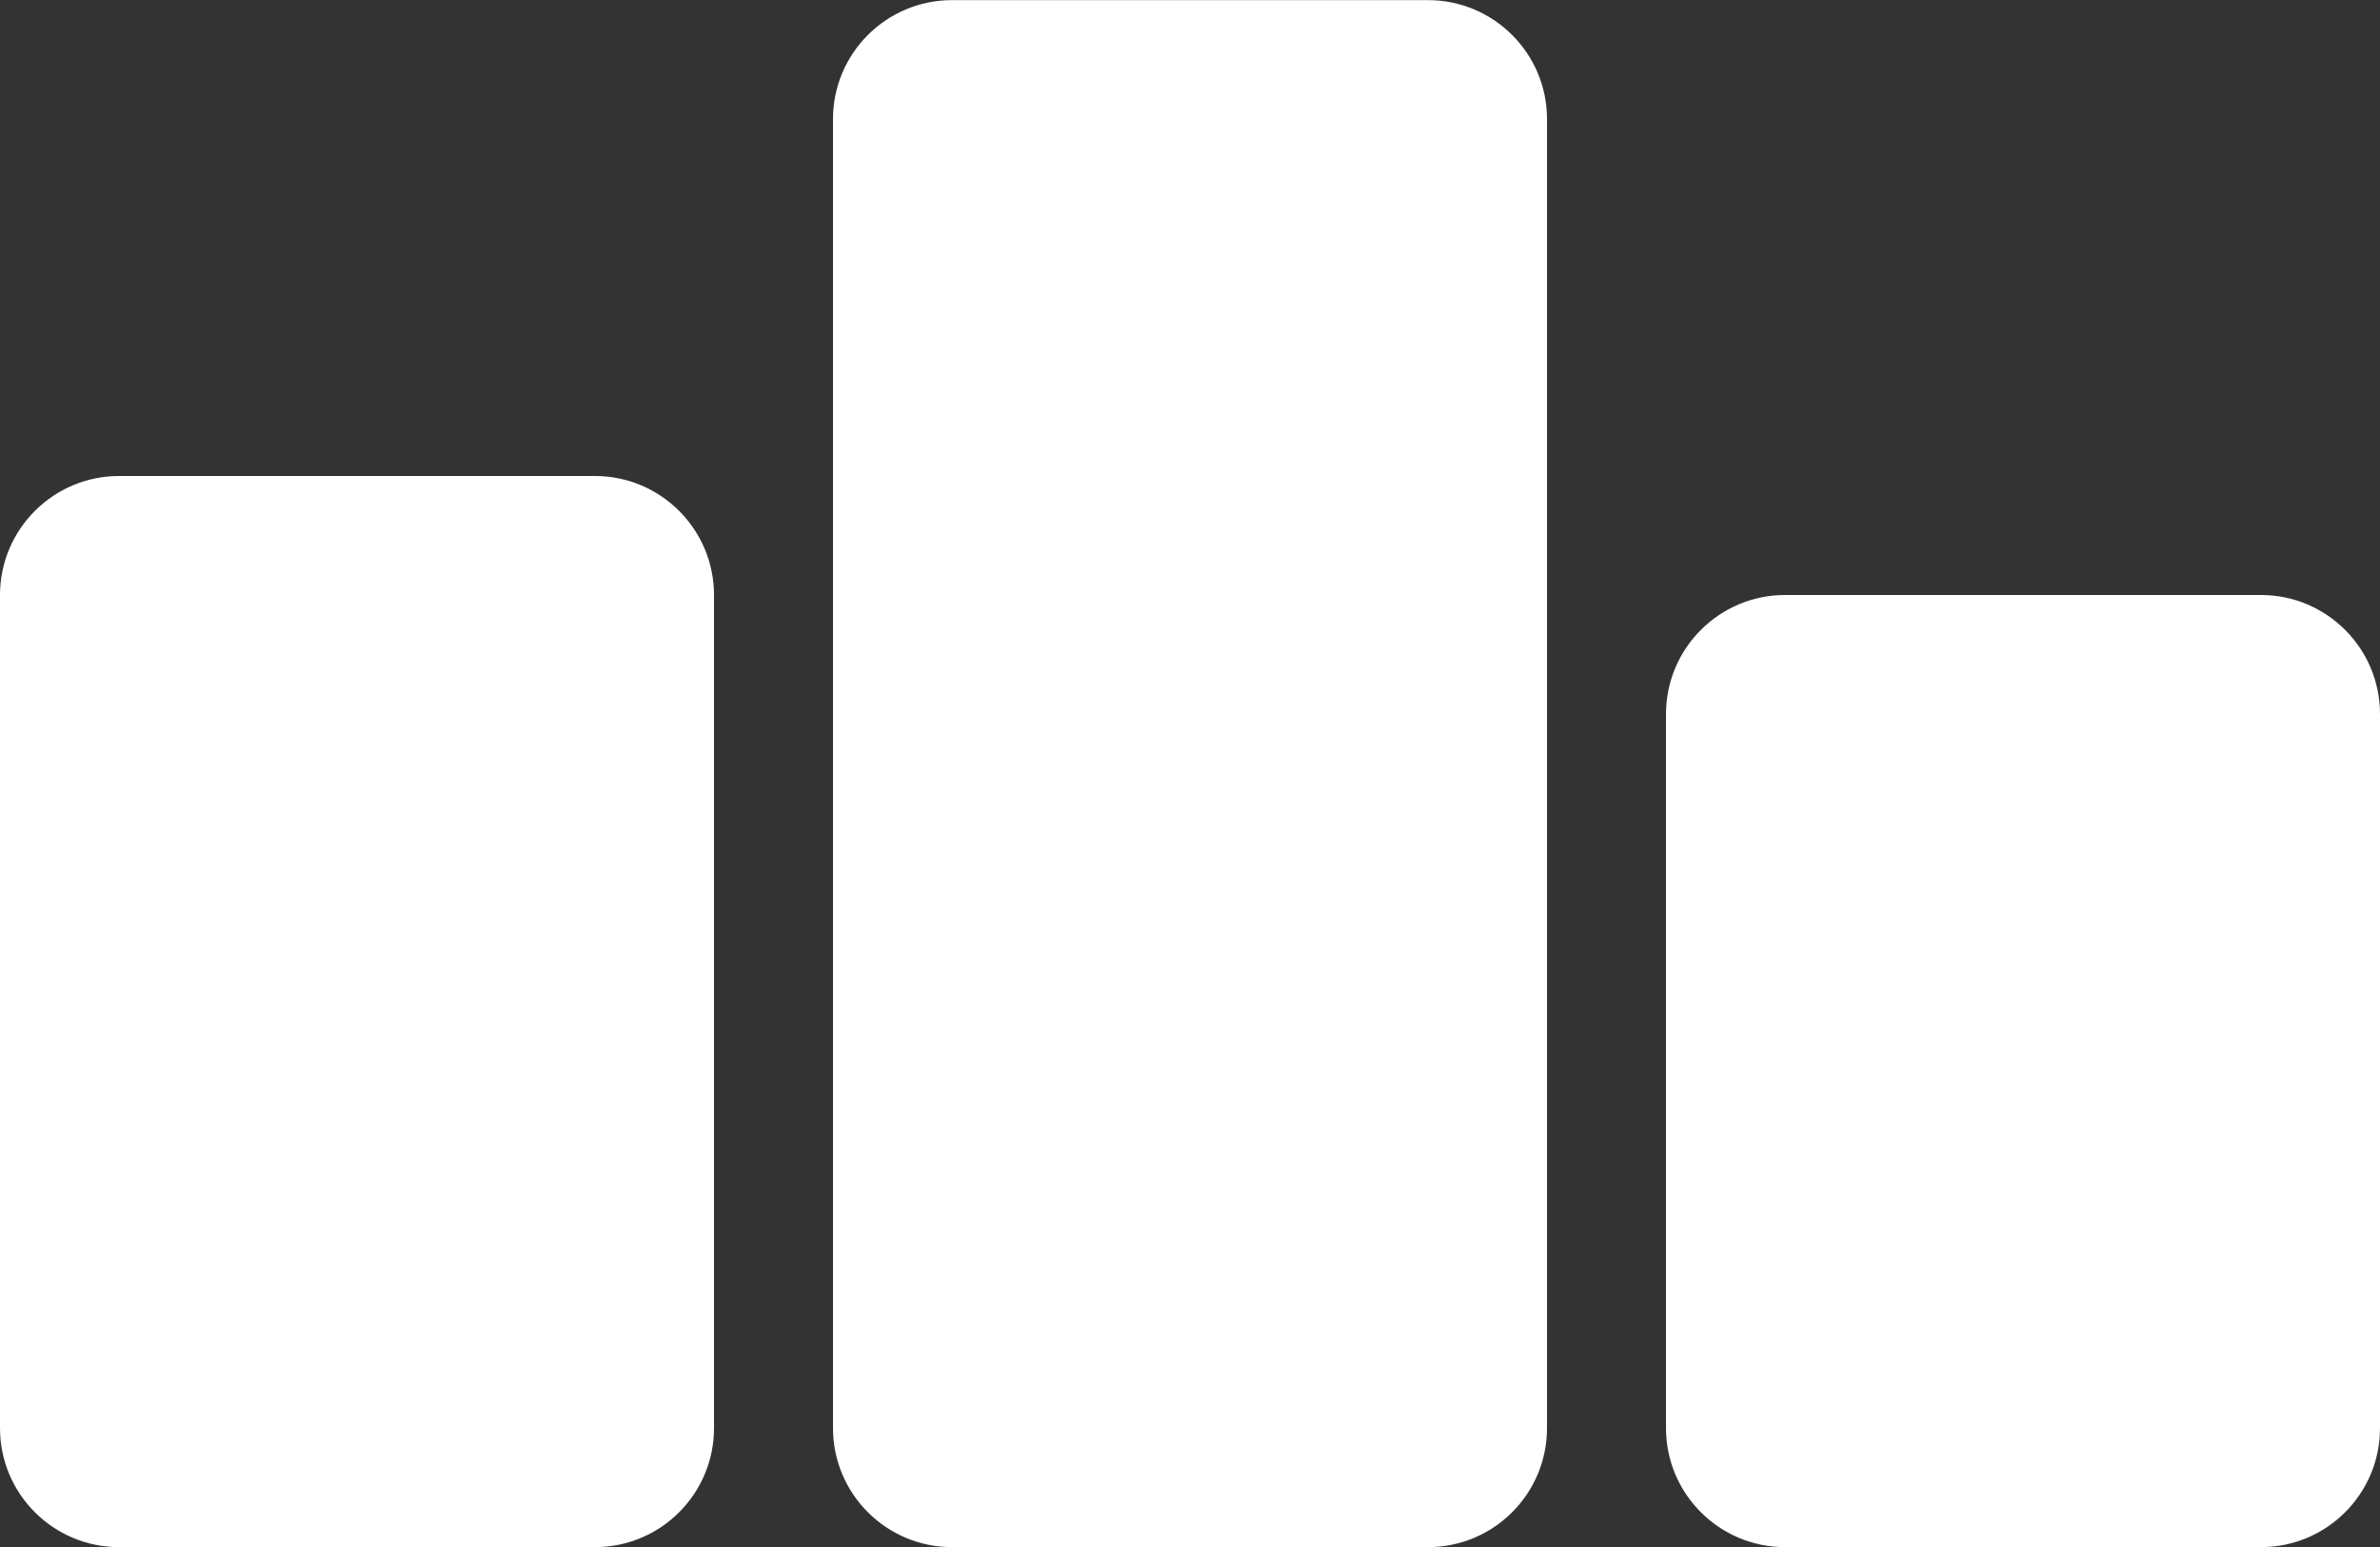 <?xml version="1.0" encoding="UTF-8"?>
<svg width="20px" height="13px" viewBox="0 0 20 13" version="1.1" xmlns="http://www.w3.org/2000/svg" xmlns:xlink="http://www.w3.org/1999/xlink">
    <rect x="0" y="0" width="20" height="13" fill="#333333" stroke="none"/>
    <!-- Generator: Sketch 42 (36781) - http://www.bohemiancoding.com/sketch -->
    <title>marketing</title>
    <desc>Created with Sketch.</desc>
    <defs></defs>
    <g id="Icons_categories" stroke="none" stroke-width="1" fill="none" fill-rule="evenodd">
        <g id="marketing" fill="#FFFFFF">
            <path d="M5,4 L1,4 C0.448,4 0,4.449 0,5 L0,12.001 C0,12.553 0.448,13.001 1,13.001 L5,13.001 C5.552,13.001 6,12.553 6,12.001 L6,5 C6,4.449 5.552,4 5,4" id="Fill-176"></path>
            <path d="M12,0.001 L8,0.001 C7.448,0.001 7,0.449 7,1 L7,12.001 C7,12.553 7.448,13.001 8,13.001 L12,13.001 C12.552,13.001 13,12.553 13,12.001 L13,1 C13,0.449 12.552,0.001 12,0.001" id="Fill-177"></path>
            <path d="M19,5 L15,5 C14.448,5 14,5.449 14,6 L14,12.001 C14,12.553 14.448,13.001 15,13.001 L19,13.001 C19.552,13.001 20,12.553 20,12.001 L20,6 C20,5.449 19.552,5 19,5" id="Fill-178"></path>
        </g>
    </g>
</svg>